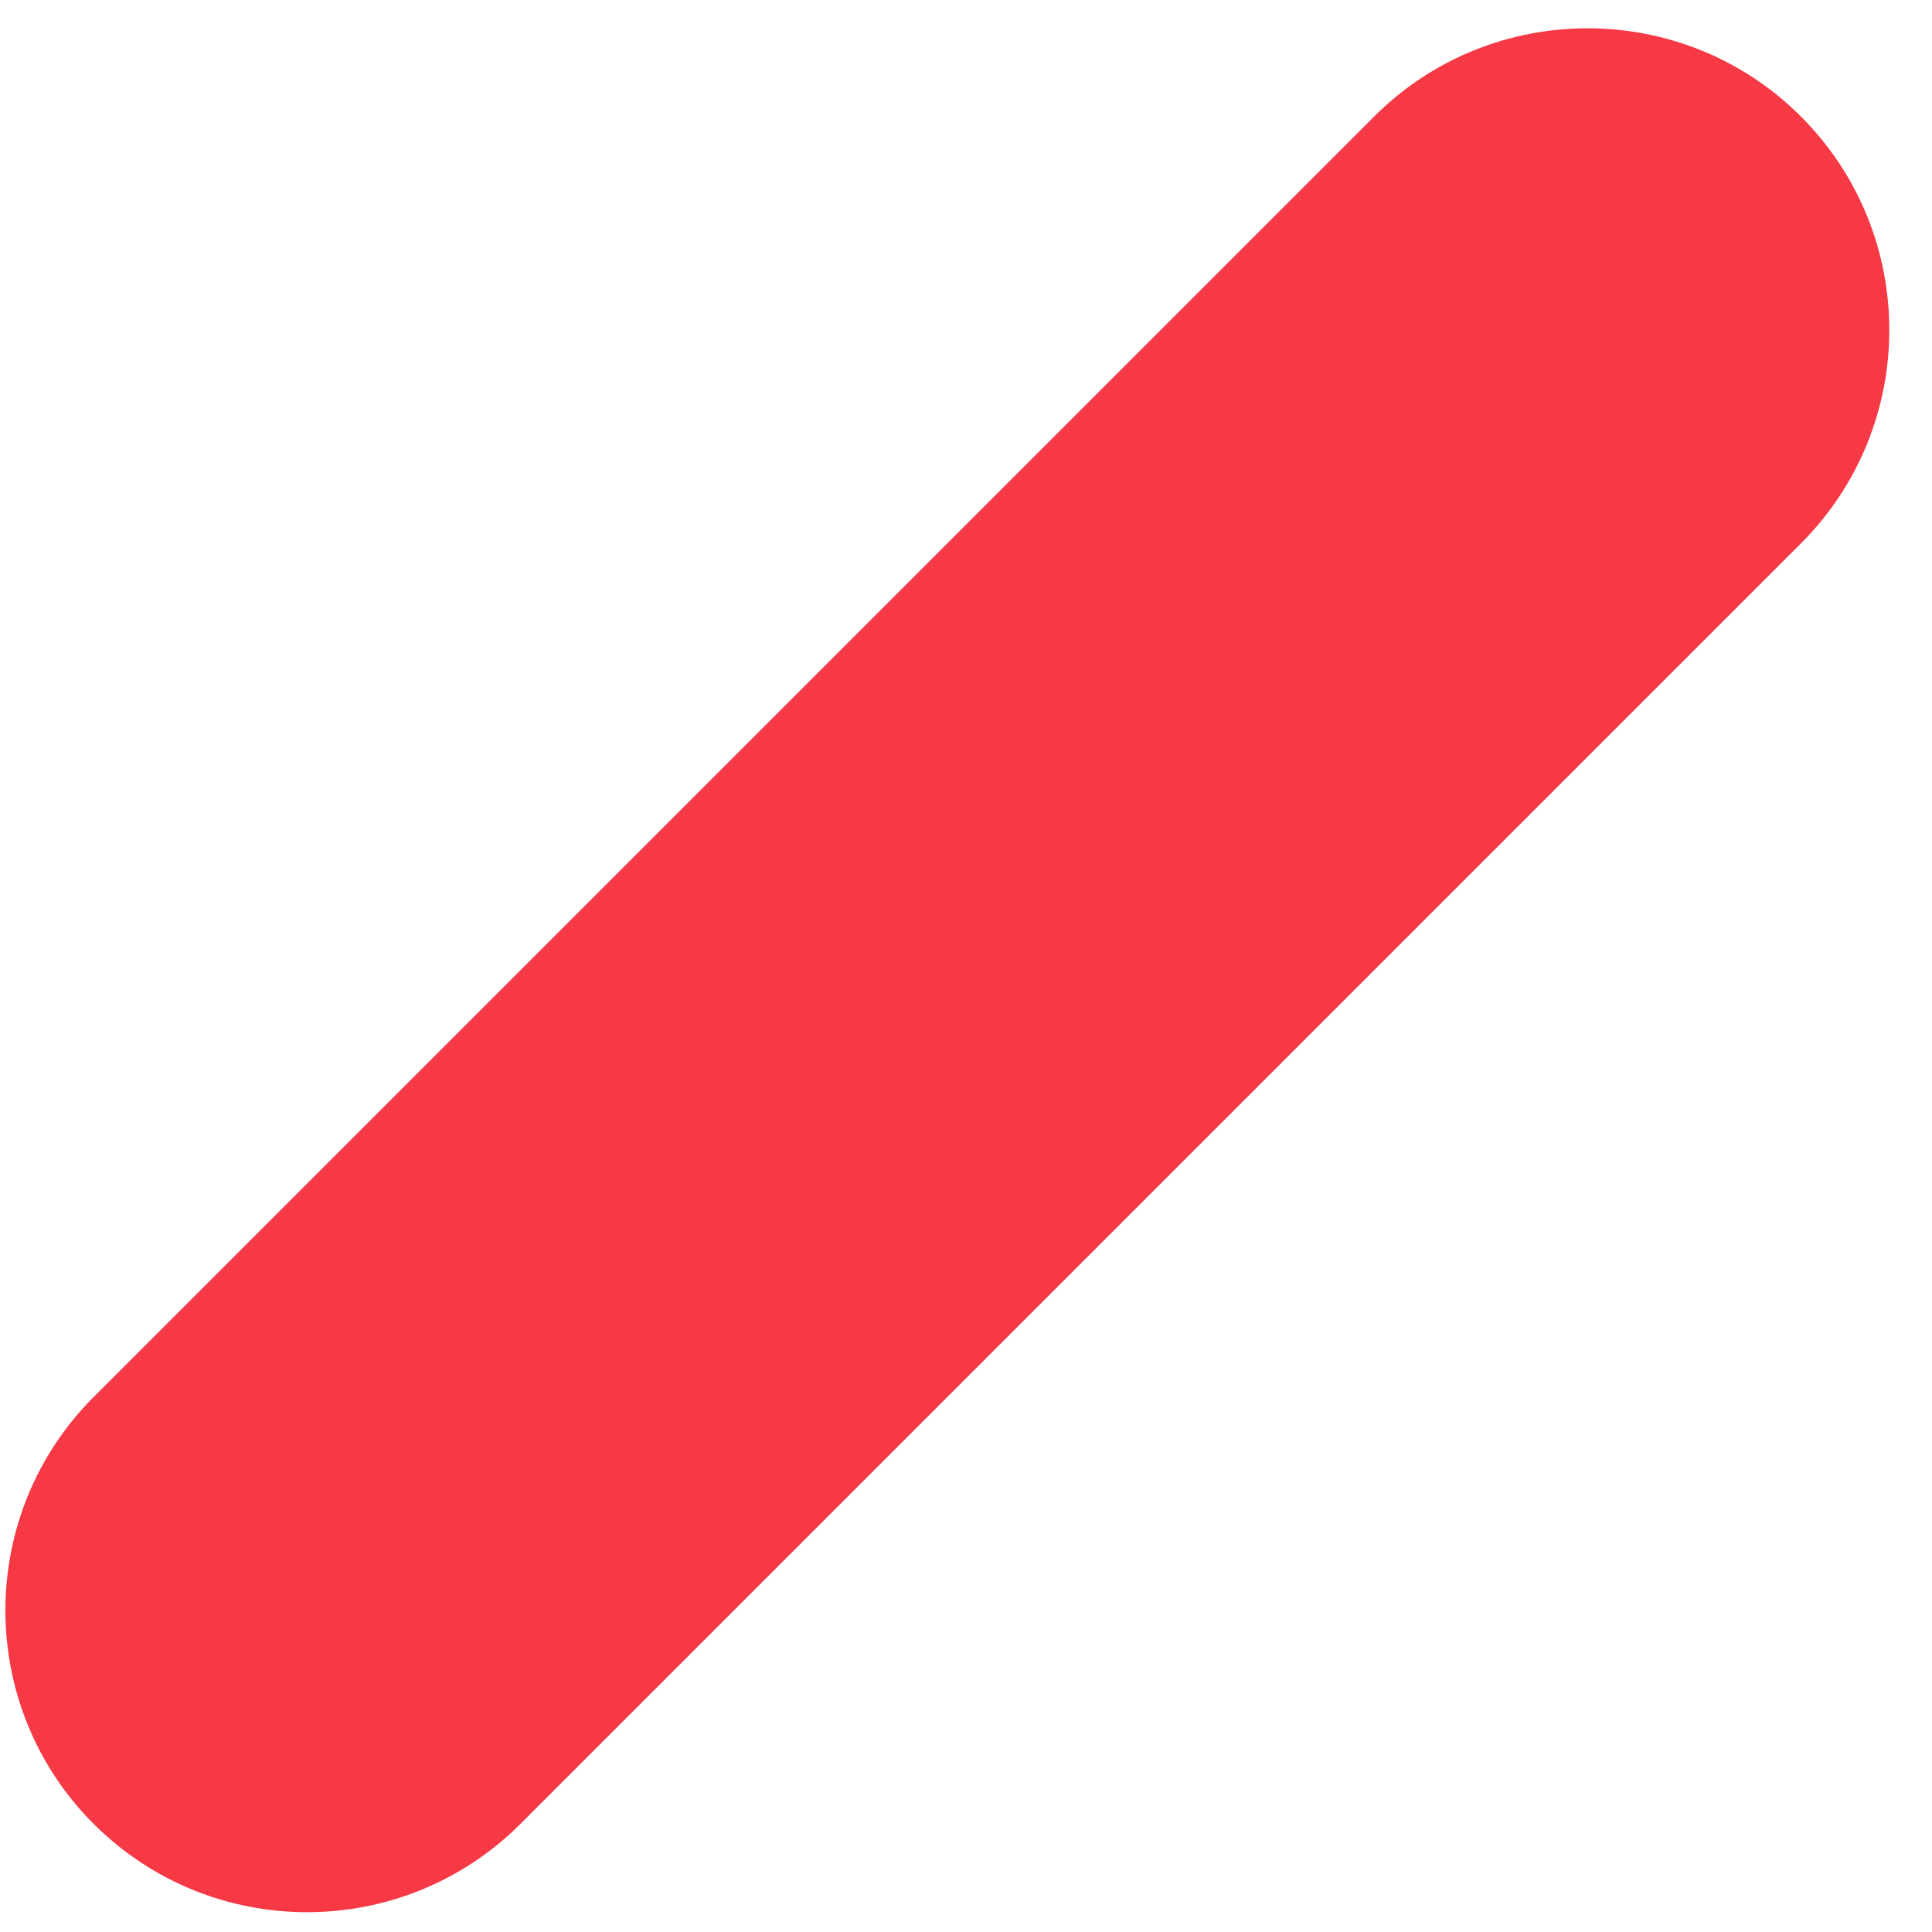﻿<?xml version="1.0" encoding="utf-8"?>
<svg version="1.1" xmlns:xlink="http://www.w3.org/1999/xlink" width="7px" height="7px" xmlns="http://www.w3.org/2000/svg">
  <g transform="matrix(1 0 0 1 -628 -933 )">
    <path d="M 0.339 6.608  C -0.087 6.182  -0.087 5.488  0.339 5.062  L 4.979 0.422  C 5.405 -0.004  6.099 -0.004  6.525 0.422  C 6.952 0.849  6.952 1.542  6.525 1.969  L 1.886 6.608  C 1.459 7.035  0.766 7.035  0.339 6.608  Z " fill-rule="nonzero" fill="#f63944" stroke="none" transform="matrix(1 0 0 1 628 933 )" />
  </g>
</svg>